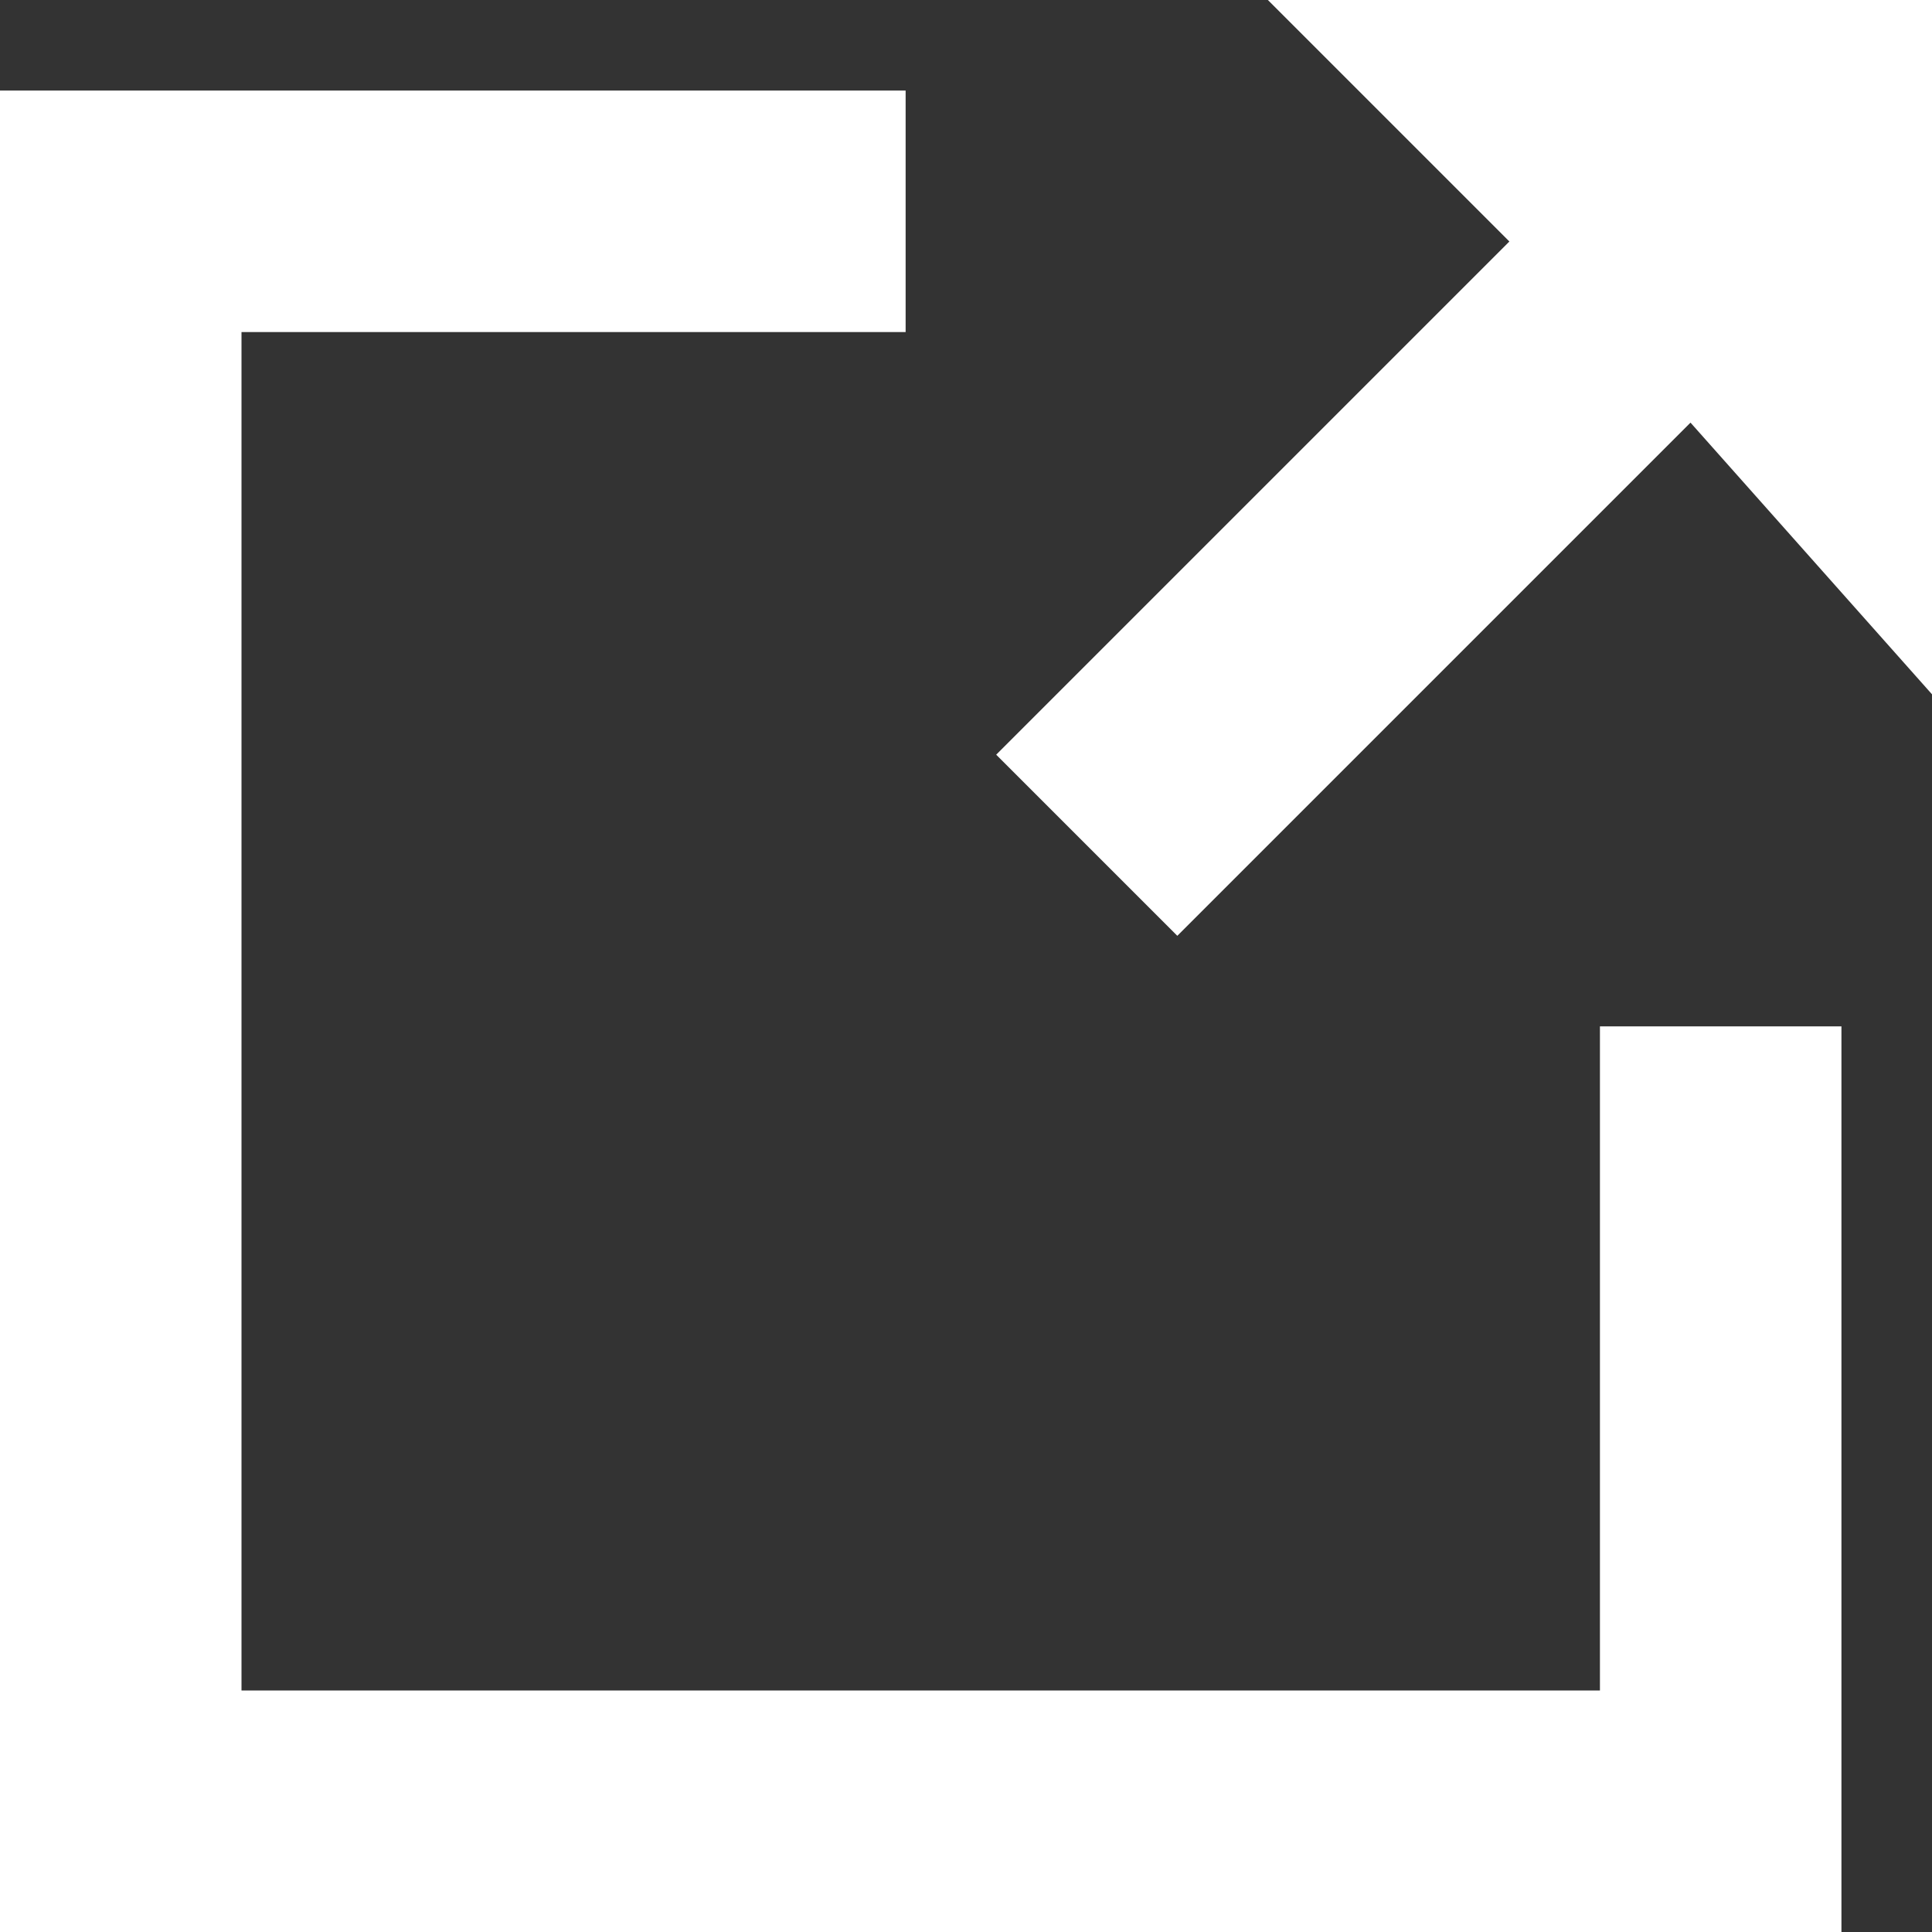 <?xml version="1.0" encoding="utf-8"?>
<!-- Generator: Adobe Illustrator 18.0.0, SVG Export Plug-In . SVG Version: 6.00 Build 0)  -->
<!DOCTYPE svg PUBLIC "-//W3C//DTD SVG 1.1//EN" "http://www.w3.org/Graphics/SVG/1.1/DTD/svg11.dtd">
<svg version="1.1" id="Layer_1" xmlns="http://www.w3.org/2000/svg" xmlns:xlink="http://www.w3.org/1999/xlink" x="0px" y="0px"
	 viewBox="0 0 64 64" enable-background="new 0 0 64 64" xml:space="preserve" fill="#fff">
<rect x="0" y="0" width="64" height="64" fill="#333333" stroke="none"/>
<g>
	<g>
		<g>
			<polygon points="53,56 8,56 8,11 30,11 30,3 0,3 0,64 61,64 61,34 53,34 			"/>
		</g>
	</g>
	<g>
		<g>
			<polygon points="42,0 50,8 33,25 39,31 56,14 64,23 64,0 			"/>
		</g>
	</g>
</g>
</svg>
